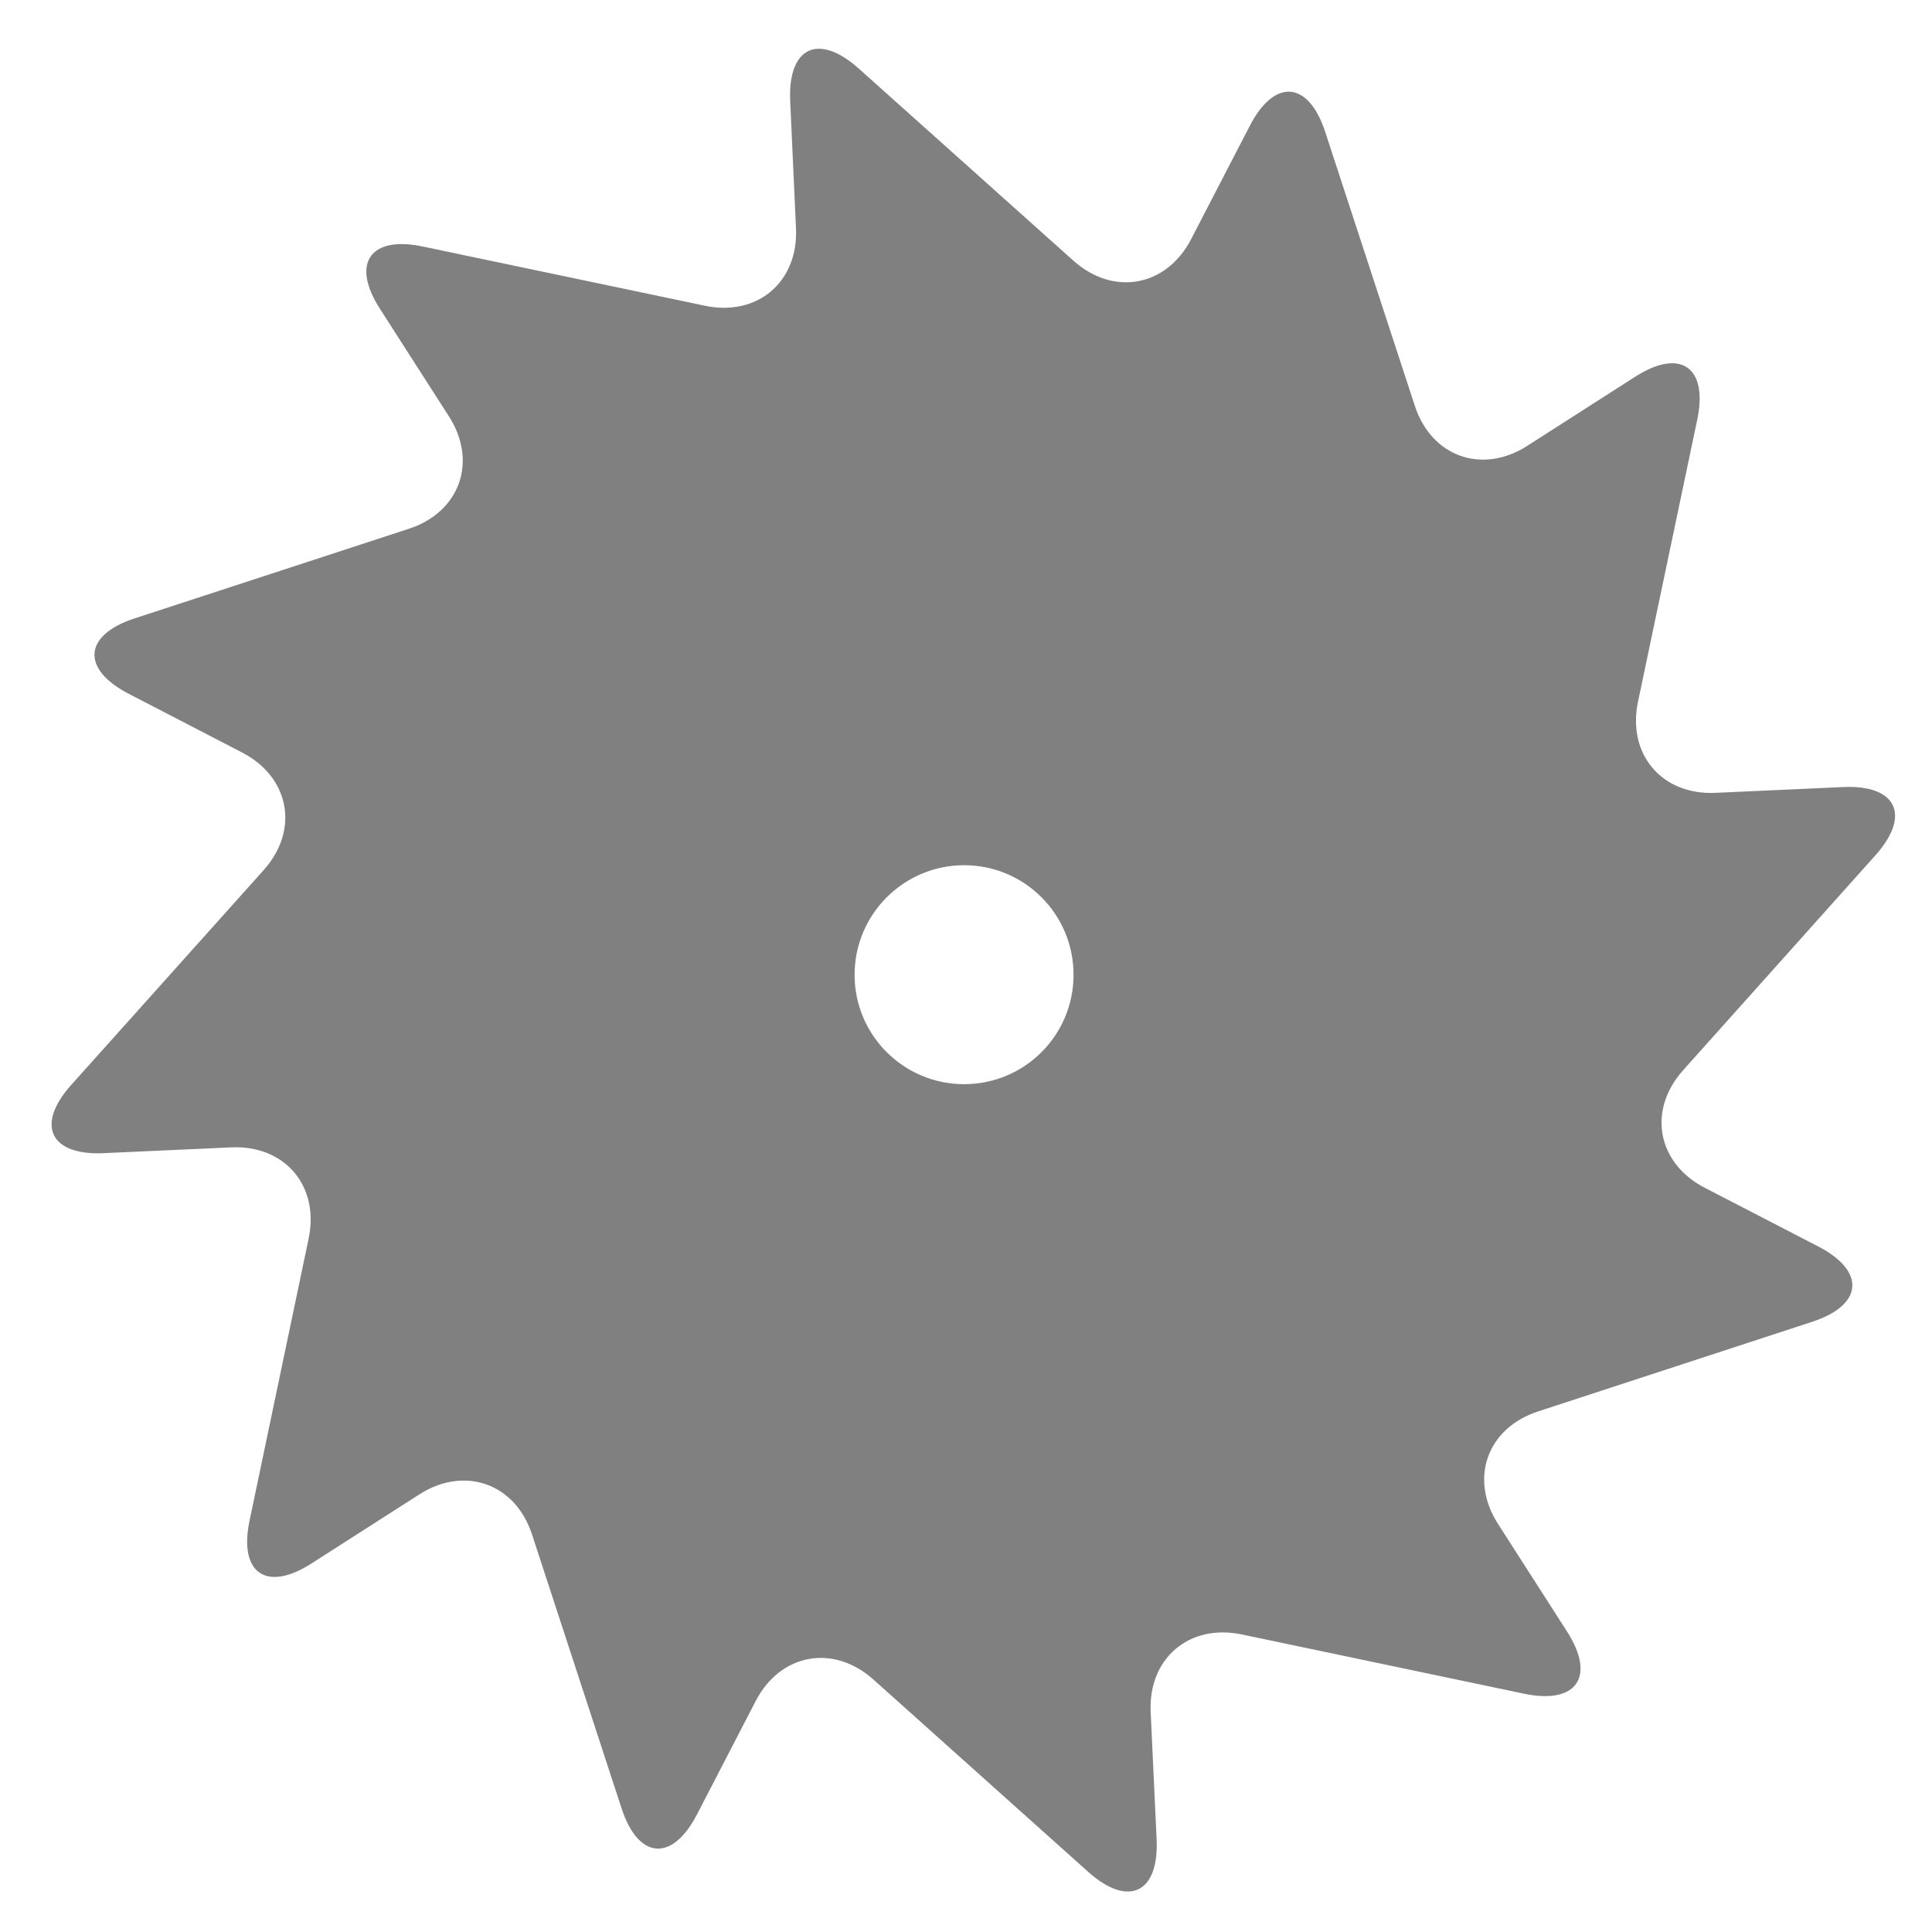 <svg xmlns="http://www.w3.org/2000/svg" width="24" height="24" version="1">
  <path fill="gray" d="M10.17.605c-.231.003-.373.232-.354.648l.072 1.582c.031.667-.478 1.1-1.131.963L5.25 3.062c-.653-.137-.892.212-.531.773l.857 1.336c.361.562.137 1.191-.498 1.398l-3.406 1.113c-.635.207-.667.629-.074.936l1.408.729c.593.307.715.964.27 1.461L.885 13.477c-.445.497-.265.878.402.848l1.584-.072c.667-.031 1.1.479.963 1.133l-.734 3.504c-.137.653.21.892.771.531l1.338-.857c.562-.36 1.193-.136 1.4.498l1.113 3.404c.208.634.629.667.936.074l.729-1.408c.307-.593.965-.713 1.463-.268l2.668 2.389c.497.445.88.265.85-.402l-.074-1.584c-.031-.667.479-1.1 1.133-.963l3.506.736c.653.137.894-.212.533-.773l-.857-1.336c-.361-.562-.136-1.191.498-1.398l3.404-1.113c.635-.207.669-.629.076-.936l-1.41-.729c-.593-.307-.713-.964-.268-1.461L23.297 10.625c.445-.497.265-.878-.402-.848l-1.584.072c-.667.031-1.1-.479-.963-1.133l.736-3.504c.137-.653-.211-.892-.773-.531l-1.338.857c-.562.36-1.191.136-1.398-.498l-1.113-3.402c-.208-.634-.629-.669-.936-.076l-.729 1.408c-.307.593-.965.713-1.463.268L10.666.85c-.187-.167-.358-.246-.496-.244zm1.807 10.143c.752 0 1.359.61 1.359 1.361 0 .752-.608 1.359-1.359 1.359-.752 0-1.361-.608-1.361-1.359 0-.751.61-1.361 1.361-1.361z"/>
</svg>
